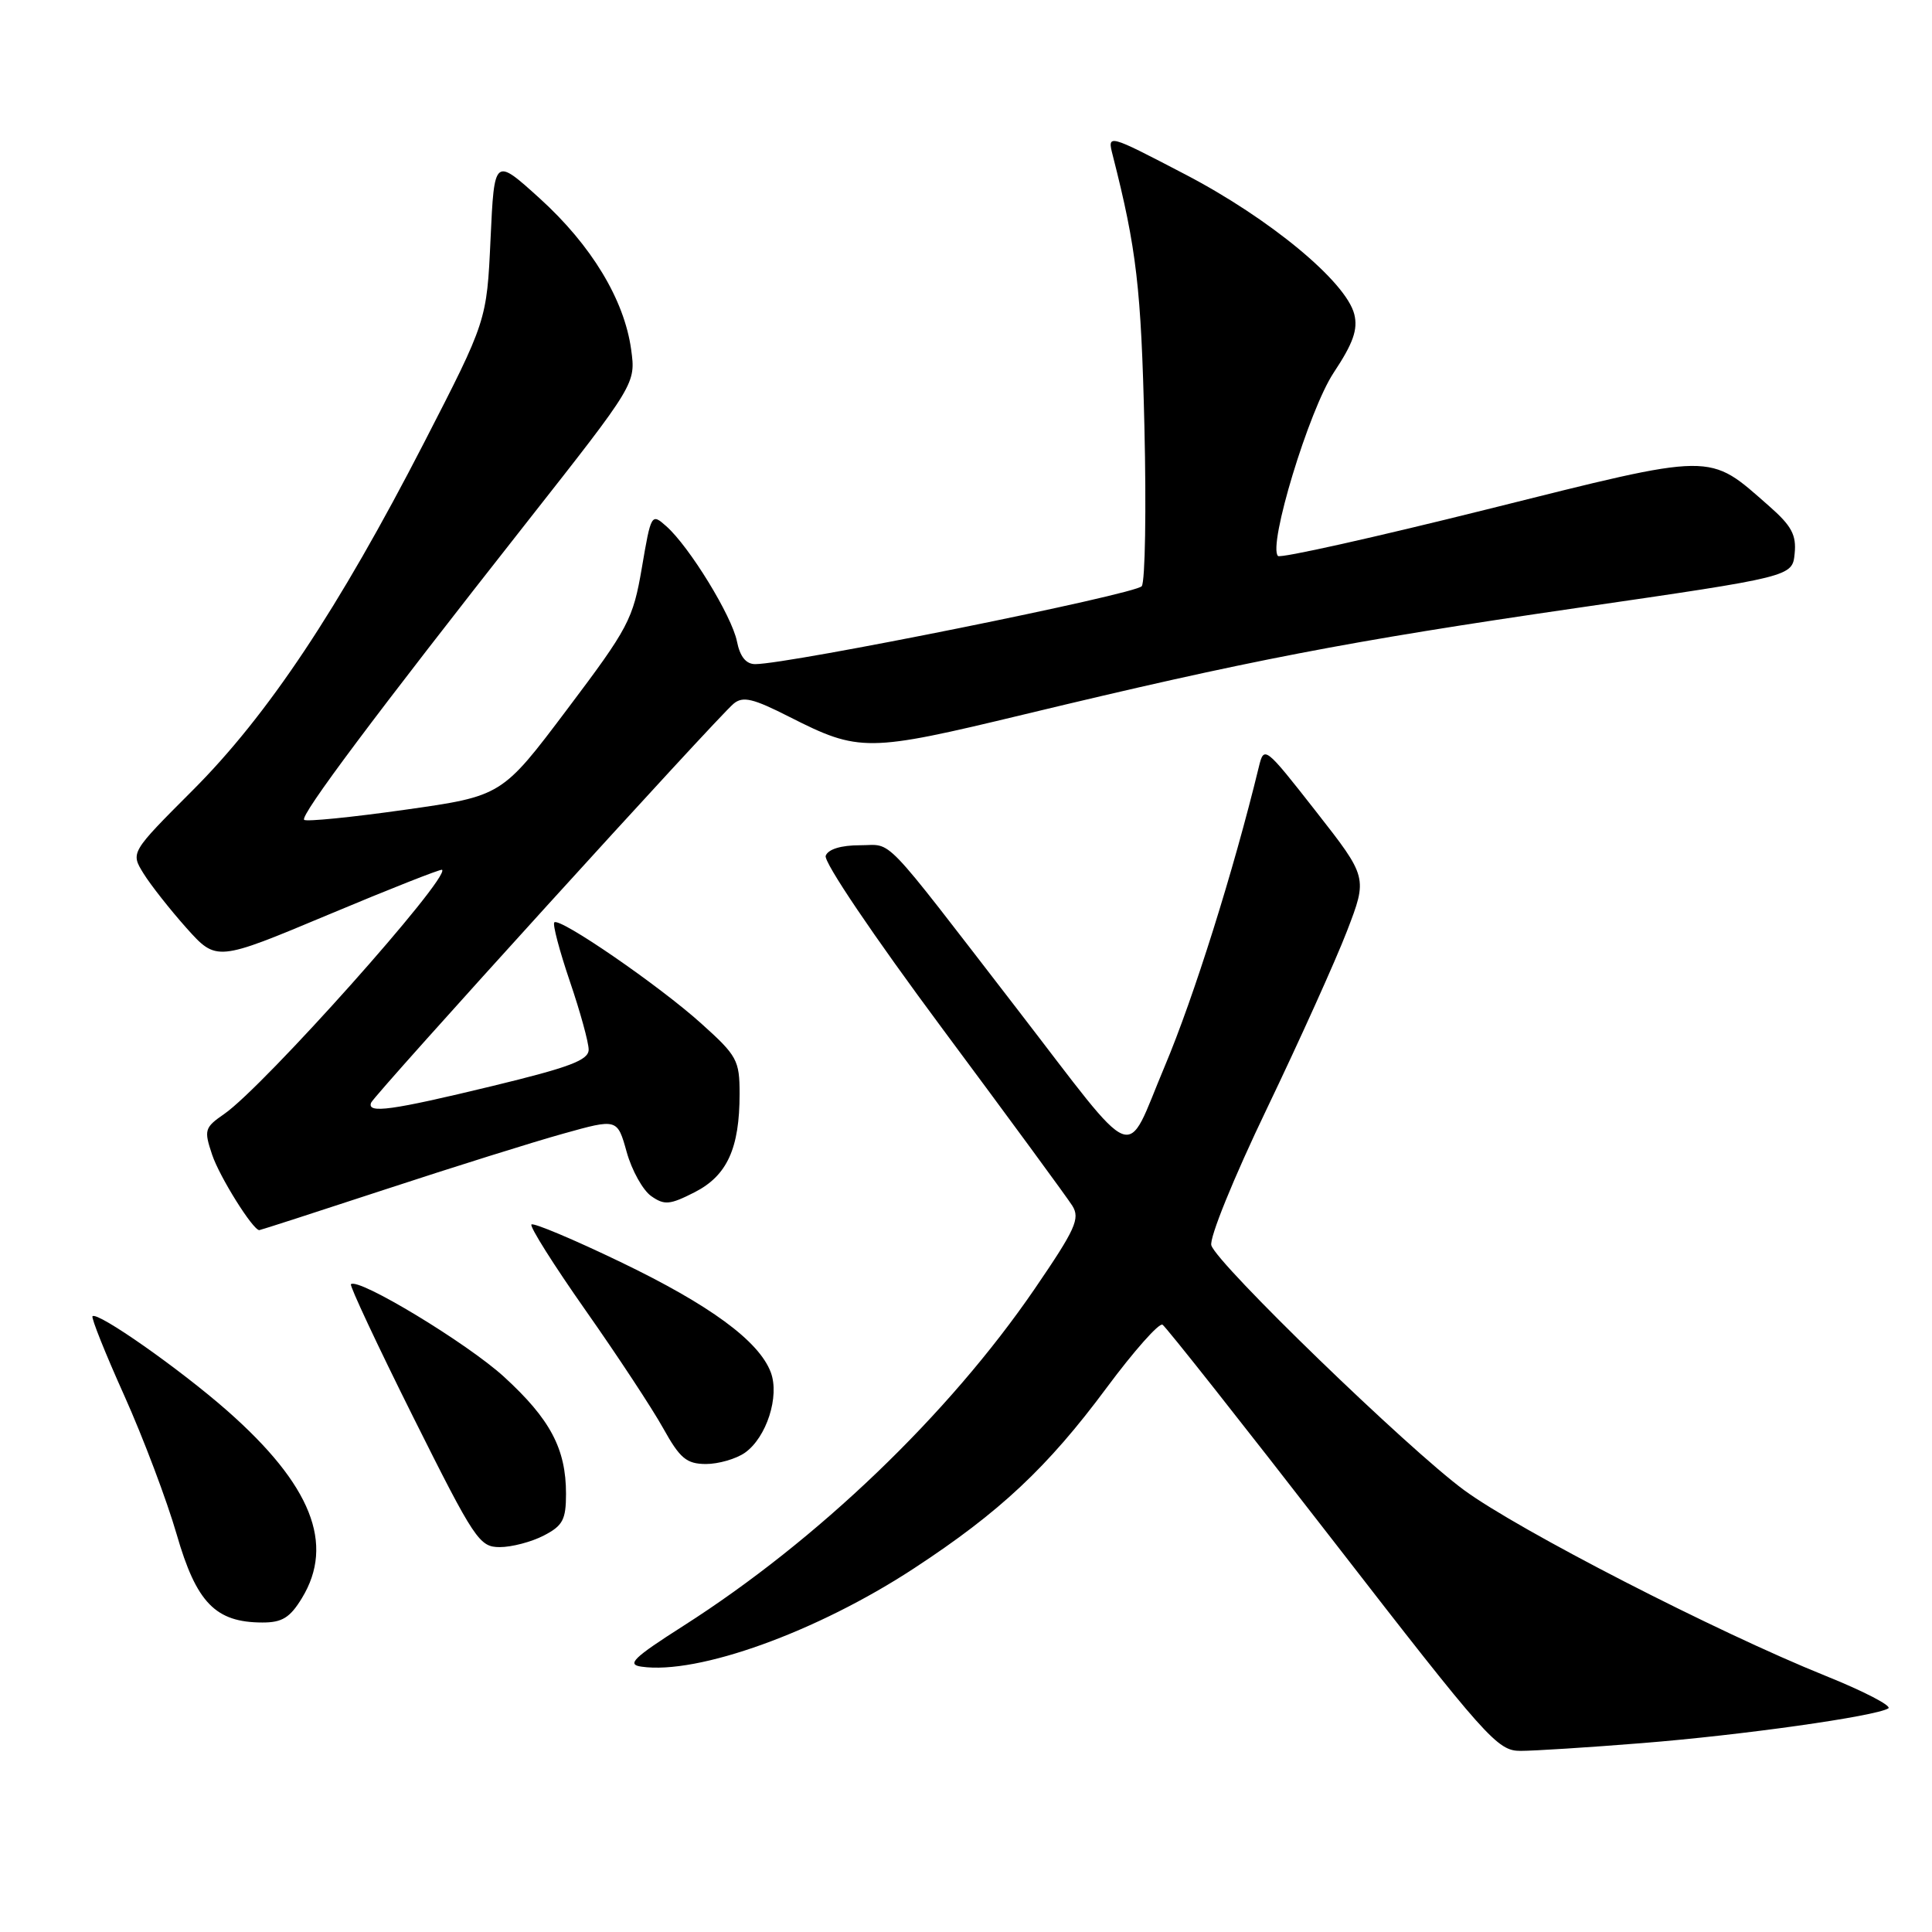 <?xml version="1.0" encoding="UTF-8" standalone="no"?>
<!DOCTYPE svg PUBLIC "-//W3C//DTD SVG 1.1//EN" "http://www.w3.org/Graphics/SVG/1.1/DTD/svg11.dtd" >
<svg xmlns="http://www.w3.org/2000/svg" xmlns:xlink="http://www.w3.org/1999/xlink" version="1.1" viewBox="0 0 256 256">
 <g >
 <path fill="currentColor"
d=" M 217.60 230.97 C 230.80 229.92 248.52 227.42 250.21 226.37 C 250.73 226.05 246.96 224.09 241.83 222.03 C 227.44 216.23 201.23 202.76 194.00 197.45 C 186.55 191.97 161.30 167.52 160.51 165.02 C 160.21 164.08 163.45 156.10 167.86 146.92 C 172.19 137.89 176.97 127.30 178.48 123.38 C 181.22 116.26 181.22 116.26 174.36 107.50 C 167.60 98.87 167.49 98.79 166.80 101.63 C 163.45 115.42 158.18 132.17 154.32 141.32 C 148.95 154.05 151.13 154.91 134.69 133.59 C 116.47 109.98 118.41 112.00 113.95 112.00 C 111.45 112.00 109.74 112.52 109.41 113.39 C 109.10 114.18 115.71 123.97 124.87 136.30 C 133.67 148.14 141.42 158.70 142.09 159.77 C 143.15 161.47 142.50 162.88 137.08 170.81 C 125.68 187.45 108.35 204.08 90.56 215.43 C 83.90 219.68 83.00 220.56 84.99 220.84 C 92.47 221.93 108.25 216.24 121.10 207.82 C 132.48 200.37 138.82 194.42 146.63 183.89 C 150.25 179.01 153.59 175.25 154.04 175.53 C 154.50 175.81 164.63 188.63 176.55 204.02 C 197.02 230.44 198.41 232.00 201.47 232.00 C 203.25 232.00 210.51 231.54 217.60 230.97 Z  M 40.01 211.75 C 44.38 204.58 41.25 196.74 30.11 186.93 C 23.86 181.43 12.92 173.75 12.26 174.41 C 12.06 174.60 13.96 179.35 16.48 184.95 C 18.99 190.55 22.11 198.81 23.41 203.31 C 26.02 212.37 28.56 214.98 34.76 214.99 C 37.38 215.00 38.43 214.35 40.01 211.75 Z  M 72.05 203.47 C 74.57 202.17 75.00 201.37 75.00 197.94 C 75.00 191.97 72.91 188.04 66.78 182.43 C 61.90 177.97 47.44 169.23 46.50 170.17 C 46.31 170.36 50.02 178.28 54.75 187.76 C 62.90 204.07 63.52 205.00 66.23 205.00 C 67.81 205.00 70.43 204.31 72.05 203.47 Z  M 98.70 192.50 C 101.57 190.48 103.33 185.01 102.13 181.83 C 100.55 177.67 94.05 172.91 82.22 167.22 C 75.99 164.22 70.68 161.99 70.42 162.25 C 70.15 162.51 73.38 167.63 77.58 173.61 C 81.79 179.60 86.42 186.63 87.87 189.24 C 90.10 193.25 90.96 193.97 93.53 193.99 C 95.19 193.99 97.52 193.32 98.70 192.50 Z  M 51.06 157.60 C 60.10 154.63 70.72 151.30 74.65 150.21 C 81.80 148.21 81.80 148.21 83.04 152.65 C 83.72 155.09 85.19 157.72 86.29 158.49 C 88.04 159.72 88.76 159.65 92.04 157.98 C 96.35 155.78 98.00 152.17 98.00 144.94 C 98.00 140.49 97.68 139.89 92.91 135.61 C 87.31 130.57 74.15 121.52 73.45 122.22 C 73.20 122.46 74.13 125.97 75.50 130.01 C 76.88 134.05 78.00 138.13 78.00 139.08 C 78.00 140.48 75.49 141.42 65.22 143.91 C 51.87 147.14 48.61 147.59 49.17 146.12 C 49.56 145.09 94.99 95.08 97.21 93.24 C 98.44 92.22 99.78 92.54 104.60 94.99 C 113.86 99.68 114.91 99.67 135.68 94.67 C 165.46 87.50 178.54 84.98 209.00 80.55 C 237.50 76.41 237.50 76.41 237.80 73.35 C 238.05 70.89 237.39 69.67 234.44 67.08 C 226.26 59.90 227.51 59.88 197.05 67.49 C 182.13 71.21 169.66 74.00 169.34 73.67 C 167.98 72.31 173.44 54.34 176.72 49.38 C 179.31 45.48 179.95 43.65 179.45 41.64 C 178.36 37.32 168.23 28.94 157.05 23.11 C 146.71 17.72 146.71 17.72 147.45 20.61 C 150.60 32.97 151.21 38.18 151.64 56.50 C 151.90 67.50 151.74 77.03 151.29 77.67 C 150.56 78.73 104.55 88.00 100.07 88.00 C 98.85 88.00 98.05 87.01 97.65 84.99 C 96.97 81.61 91.35 72.44 88.29 69.73 C 86.32 67.98 86.27 68.06 85.05 75.23 C 83.88 82.07 83.29 83.19 75.15 93.99 C 66.50 105.48 66.50 105.48 53.64 107.30 C 46.57 108.30 40.56 108.90 40.30 108.63 C 39.73 108.07 49.67 94.79 69.83 69.17 C 84.25 50.84 84.25 50.84 83.63 46.31 C 82.72 39.70 78.37 32.51 71.53 26.30 C 65.50 20.84 65.50 20.84 65.00 31.67 C 64.50 42.50 64.50 42.50 56.20 58.64 C 44.84 80.71 35.48 94.77 25.52 104.73 C 17.30 112.96 17.30 112.96 19.01 115.73 C 19.95 117.25 22.51 120.50 24.70 122.96 C 28.69 127.41 28.69 127.41 43.51 121.20 C 51.66 117.78 58.44 115.11 58.58 115.25 C 59.64 116.31 34.96 143.97 29.72 147.60 C 27.10 149.41 27.01 149.73 28.11 153.01 C 29.09 155.94 33.51 163.00 34.36 163.00 C 34.50 163.00 42.02 160.57 51.06 157.60 Z "/>
</g>
</svg>